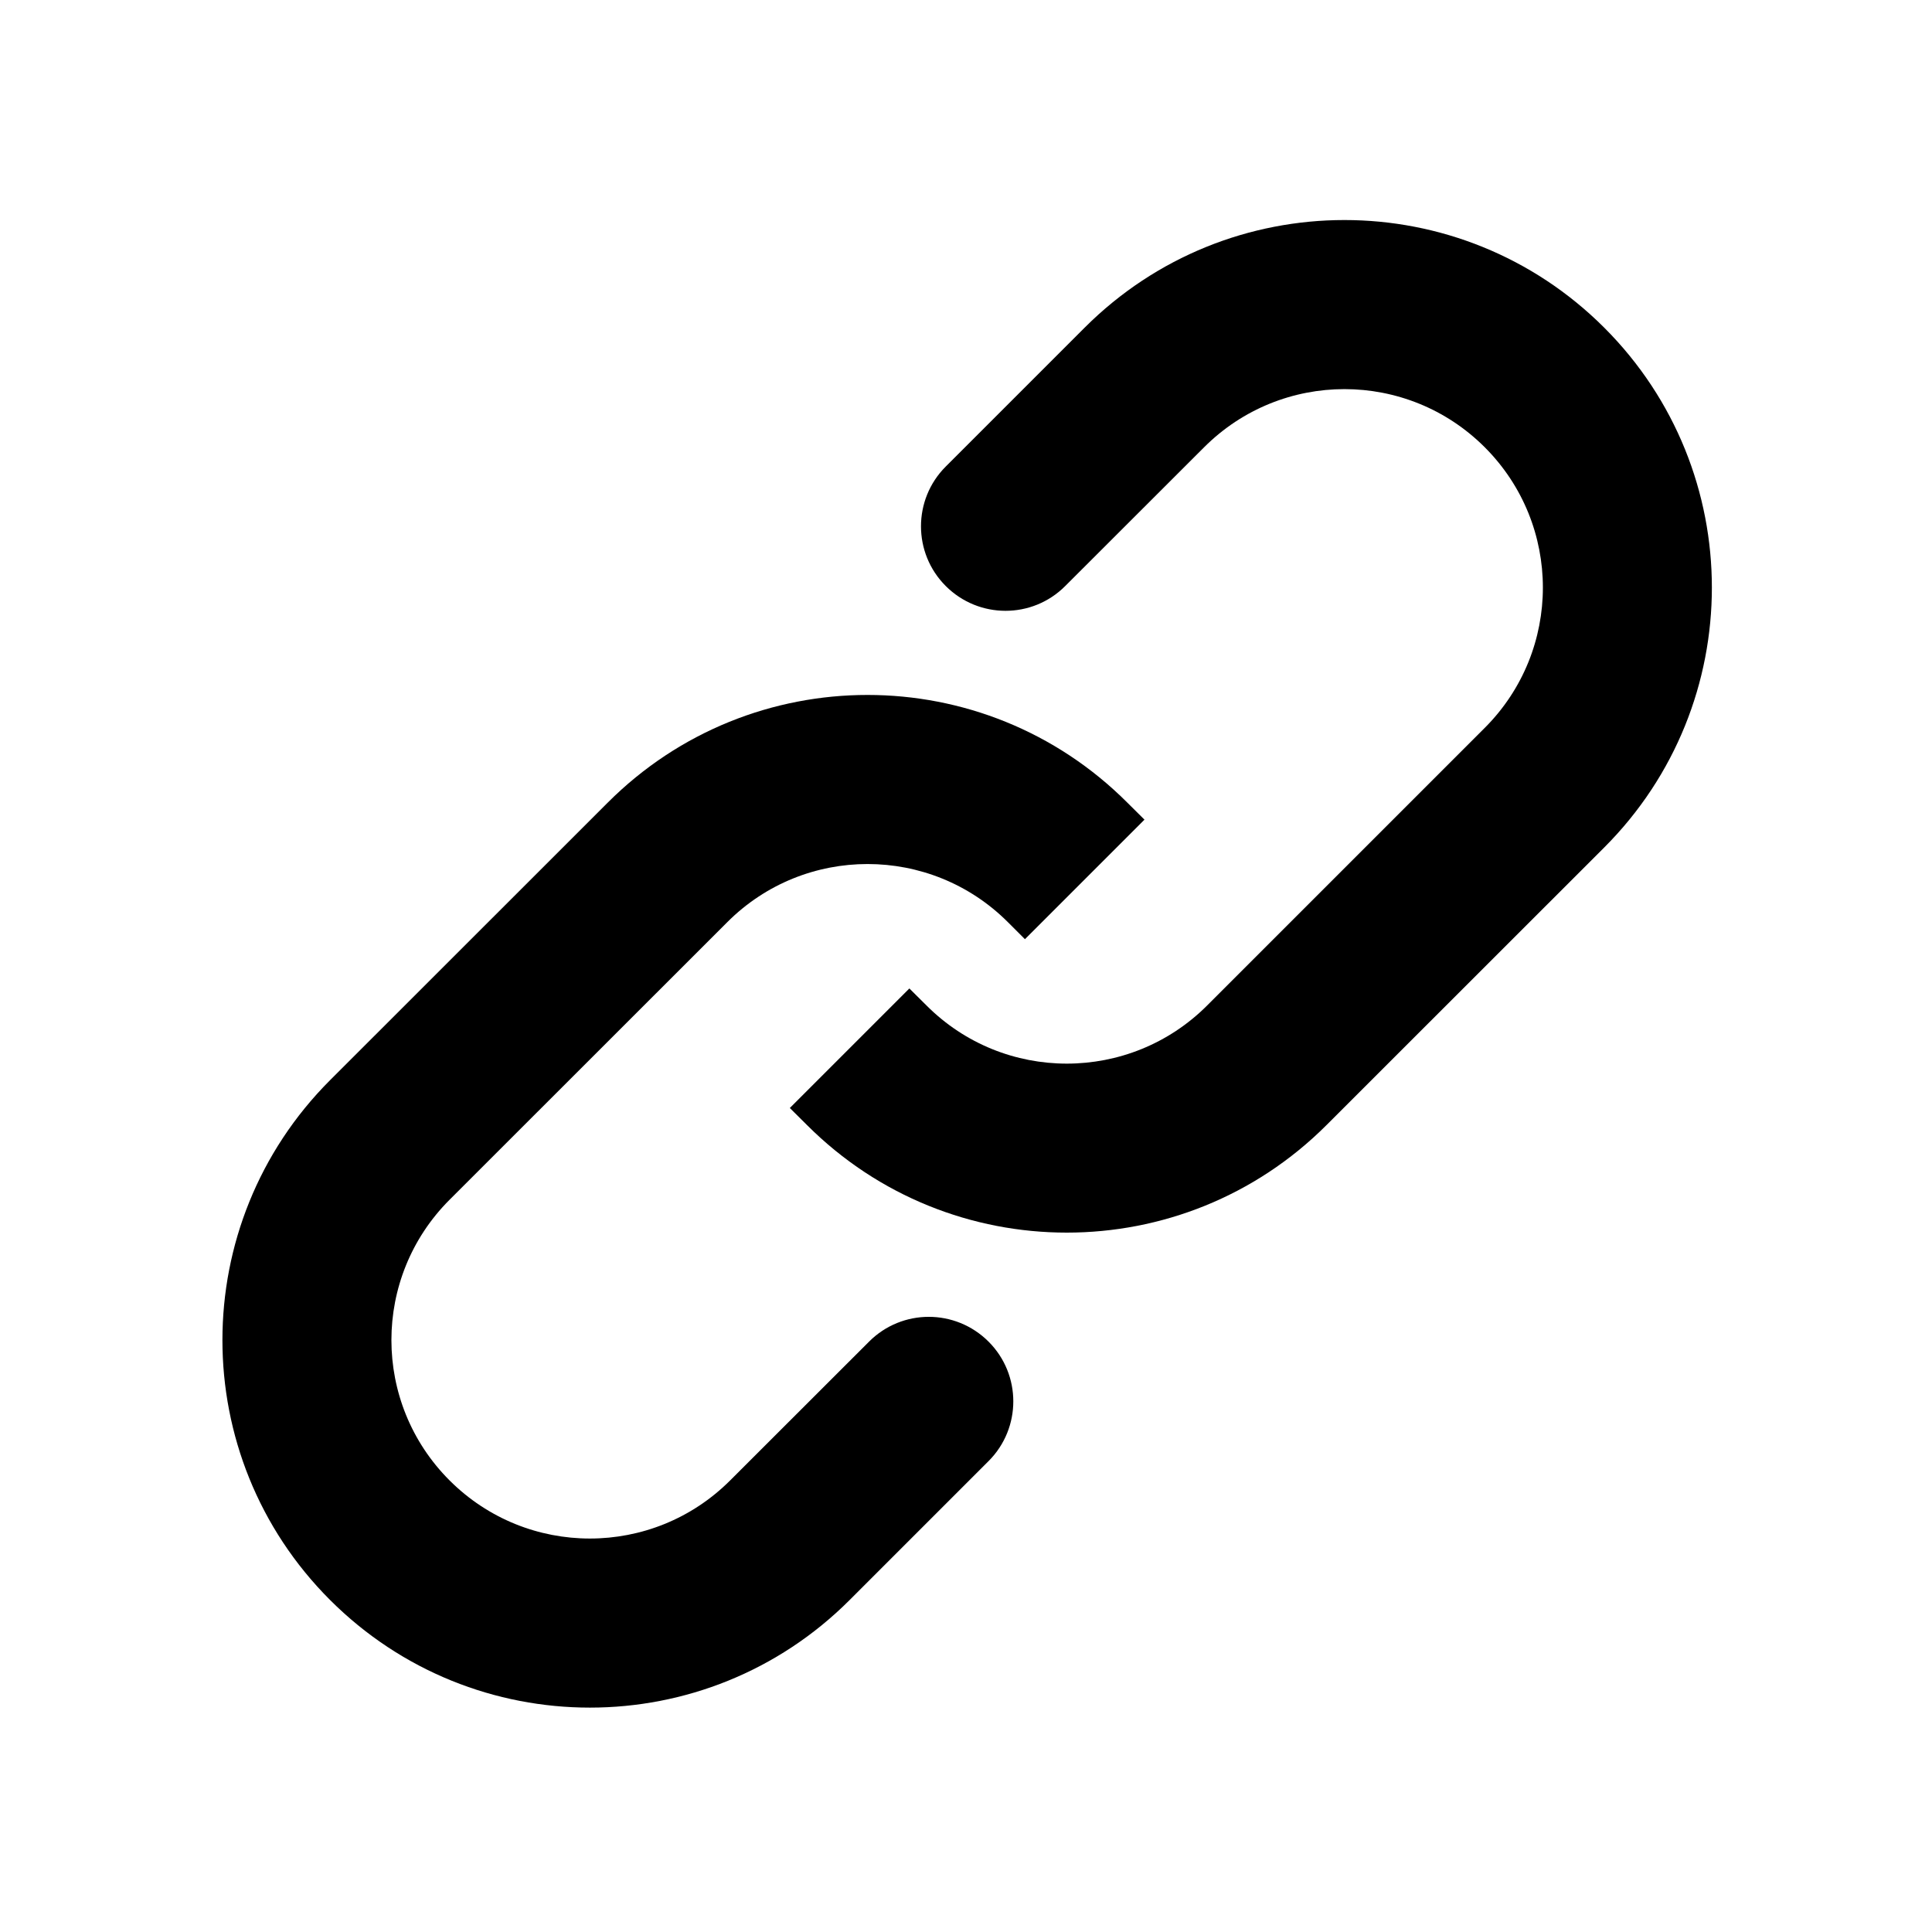 <svg width="16" height="16" viewBox="0 0 16 16" fill="none" xmlns="http://www.w3.org/2000/svg">
<path d="M8.982 2.714C10.171 1.525 12.097 1.525 13.286 2.714C14.474 3.902 14.474 5.829 13.286 7.018L10.986 9.317C9.798 10.505 7.871 10.505 6.683 9.317L6.541 9.176L7.531 8.186L7.673 8.327C8.314 8.969 9.355 8.969 9.997 8.327L12.296 6.028C12.938 5.386 12.938 4.346 12.296 3.704C11.654 3.062 10.614 3.062 9.972 3.704L8.822 4.853C8.549 5.127 8.106 5.127 7.832 4.853C7.559 4.58 7.559 4.137 7.832 3.864L8.982 2.714Z" fill="currentColor"/>
<path d="M5.033 6.647C6.221 5.458 8.148 5.458 9.336 6.647L9.478 6.788L8.488 7.778L8.347 7.637C7.705 6.995 6.664 6.995 6.023 7.637L3.723 9.936C3.081 10.578 3.081 11.618 3.723 12.26C4.365 12.902 5.405 12.902 6.047 12.26L7.197 11.111C7.47 10.837 7.913 10.837 8.187 11.111C8.46 11.384 8.46 11.827 8.187 12.1L7.037 13.25C5.849 14.439 3.922 14.439 2.733 13.25C1.545 12.062 1.545 10.135 2.733 8.946L5.033 6.647Z" fill="currentColor"/>
</svg>
